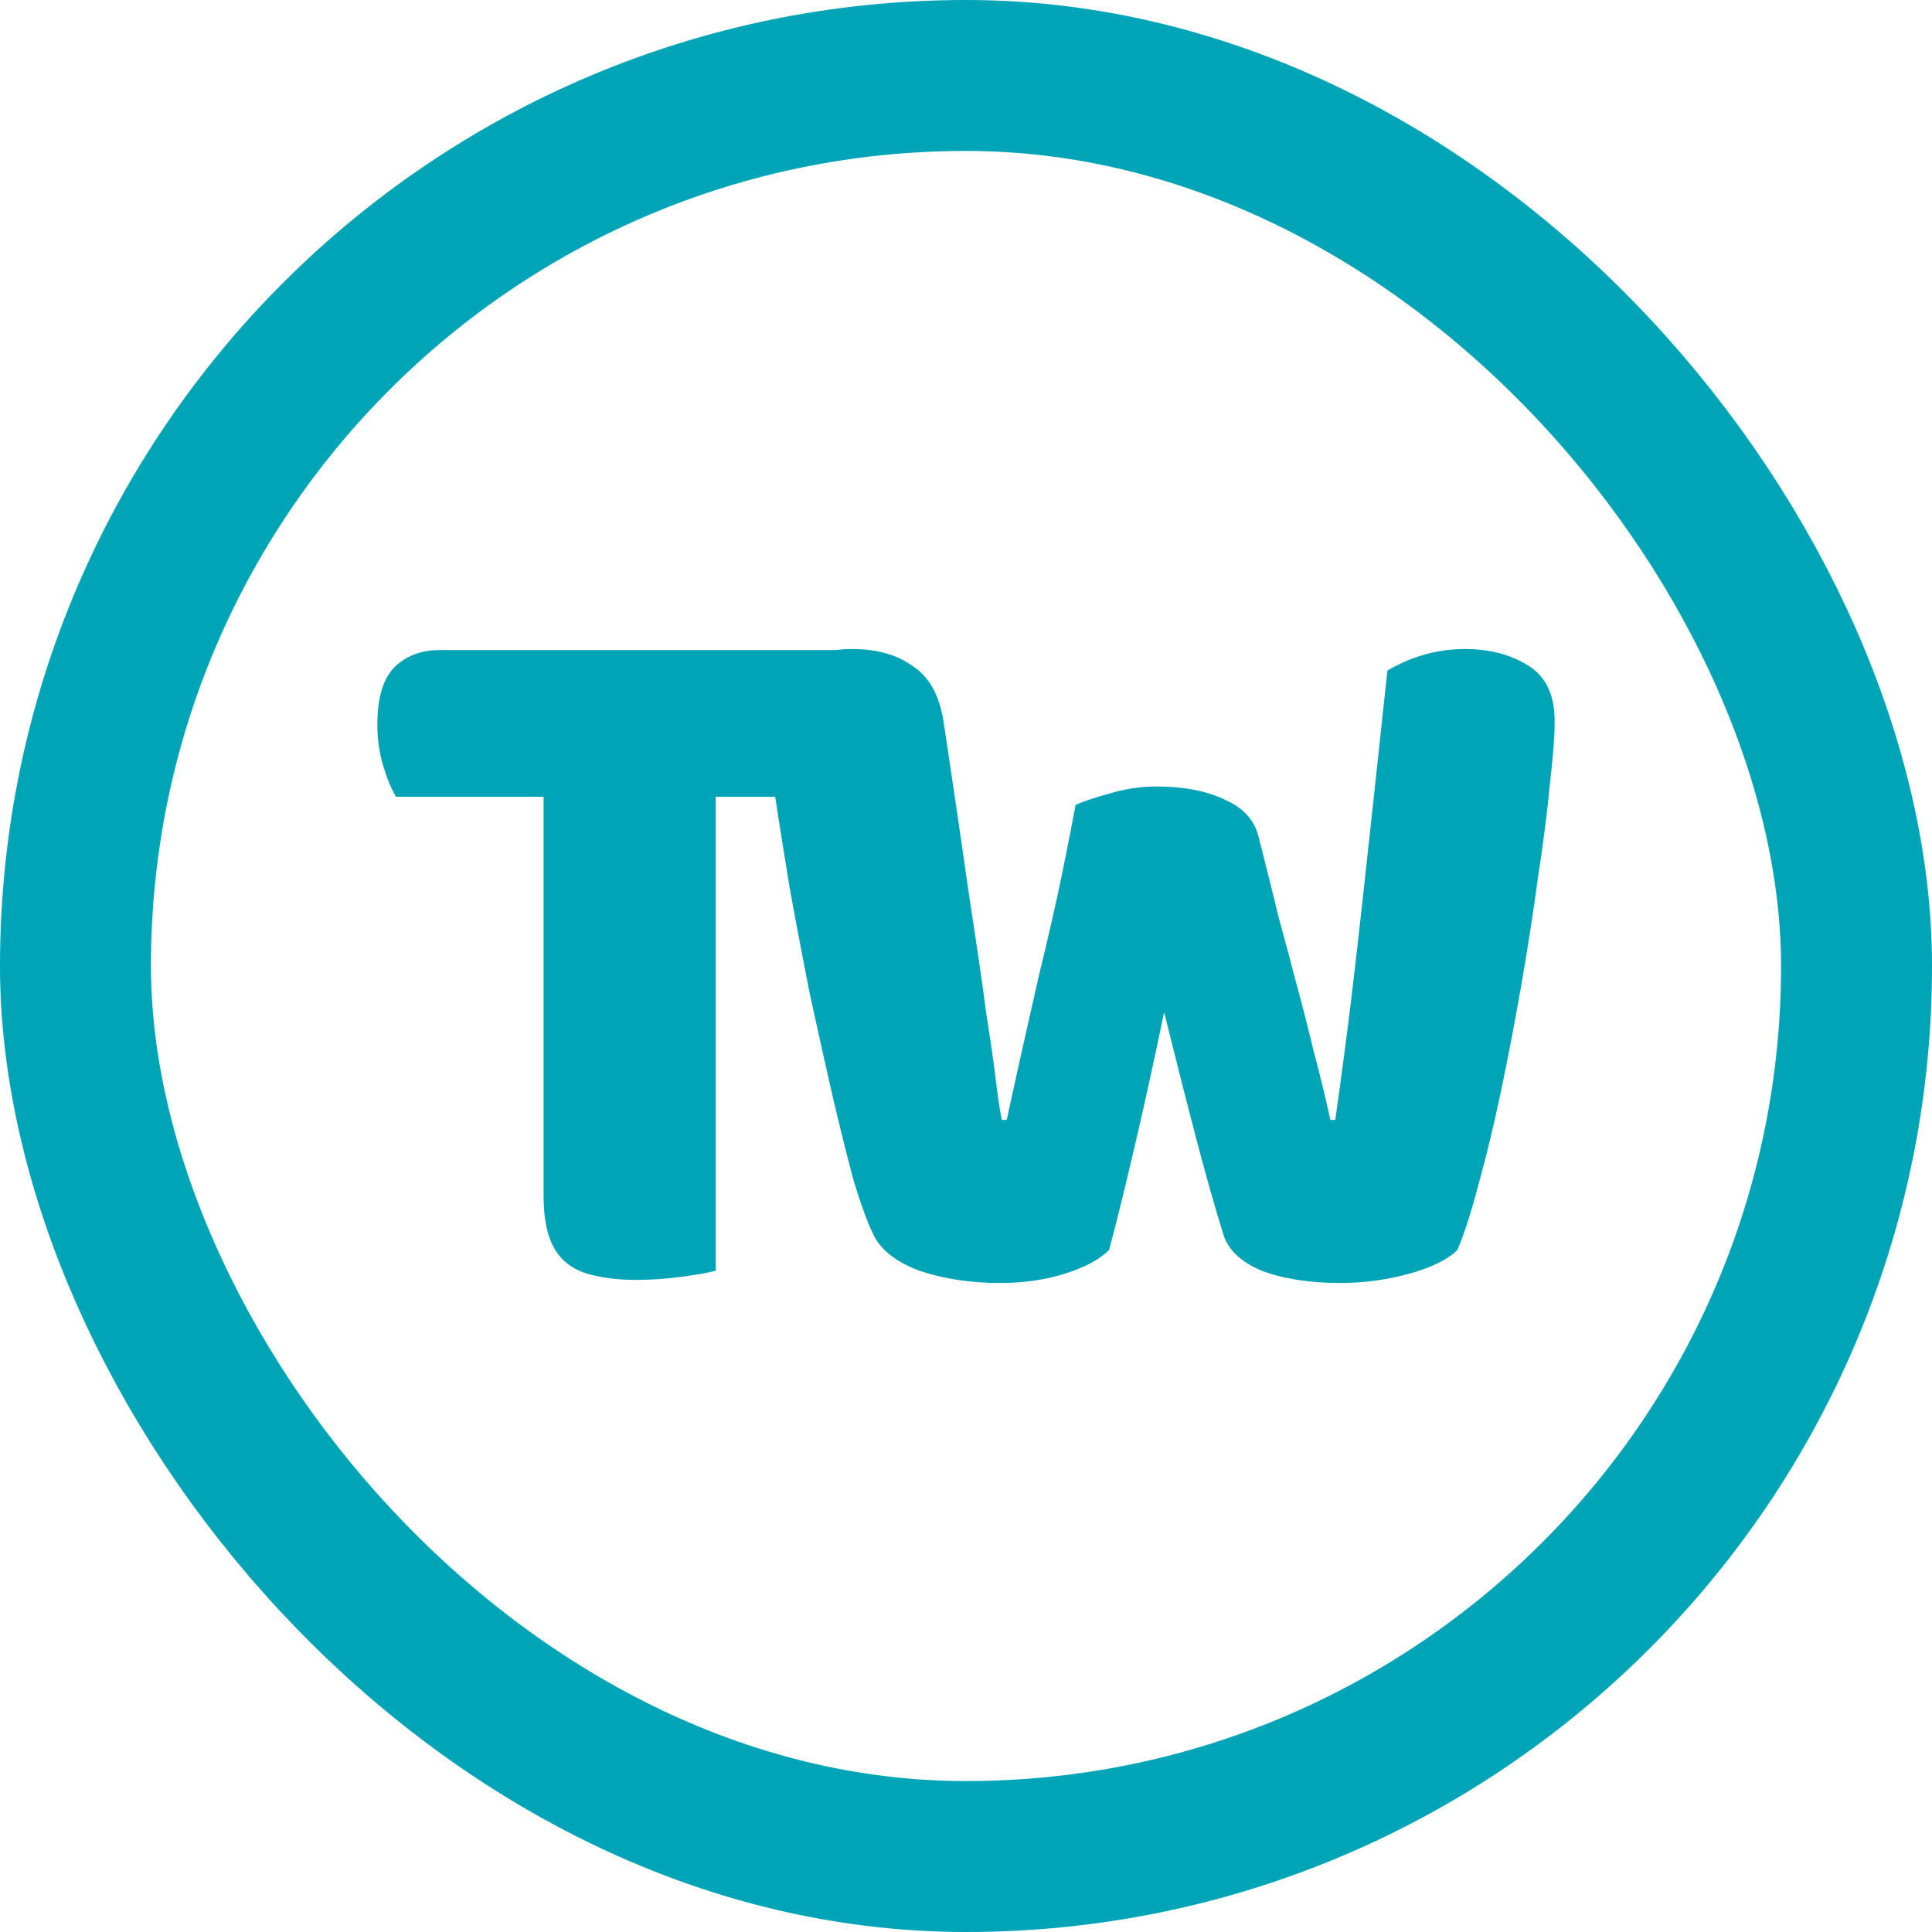 <svg width="64" height="64" viewBox="0 0 64 64" fill="none" xmlns="http://www.w3.org/2000/svg">
<path d="M13.119 26.393C12.967 26.144 12.826 25.804 12.695 25.374C12.565 24.943 12.5 24.49 12.5 24.015C12.5 23.131 12.685 22.497 13.054 22.112C13.445 21.727 13.945 21.534 14.553 21.534H28.761C28.913 21.783 29.054 22.123 29.184 22.553C29.315 22.984 29.38 23.437 29.38 23.913C29.38 24.796 29.184 25.43 28.793 25.816C28.424 26.201 27.935 26.393 27.327 26.393H23.71V42.092C23.471 42.16 23.091 42.228 22.569 42.296C22.07 42.364 21.57 42.398 21.07 42.398C20.571 42.398 20.125 42.353 19.734 42.262C19.365 42.194 19.05 42.058 18.789 41.854C18.529 41.651 18.333 41.367 18.203 41.005C18.072 40.642 18.007 40.167 18.007 39.578V26.393H13.119Z" fill="#00a4b7"/>
<path d="M35.63 26.665C35.869 26.552 36.239 26.427 36.738 26.291C37.26 26.133 37.781 26.053 38.302 26.053C39.215 26.053 39.975 26.201 40.584 26.495C41.192 26.767 41.561 27.175 41.691 27.718C41.93 28.647 42.148 29.519 42.343 30.335C42.56 31.128 42.767 31.898 42.962 32.646C43.158 33.371 43.343 34.096 43.516 34.82C43.712 35.545 43.897 36.304 44.07 37.097H44.233C44.429 35.715 44.602 34.401 44.755 33.155C44.907 31.887 45.048 30.652 45.178 29.451C45.309 28.228 45.439 27.027 45.569 25.849C45.7 24.649 45.83 23.437 45.96 22.214C46.764 21.738 47.622 21.5 48.535 21.5C49.338 21.5 50.034 21.681 50.62 22.044C51.207 22.406 51.5 23.018 51.5 23.879C51.5 24.377 51.446 25.091 51.337 26.019C51.25 26.926 51.12 27.945 50.946 29.078C50.794 30.21 50.609 31.4 50.392 32.646C50.175 33.892 49.947 35.081 49.708 36.214C49.469 37.346 49.219 38.377 48.958 39.306C48.719 40.212 48.491 40.914 48.274 41.413C47.948 41.73 47.416 41.99 46.677 42.194C45.939 42.398 45.178 42.5 44.396 42.5C43.375 42.5 42.506 42.364 41.789 42.092C41.094 41.798 40.67 41.39 40.518 40.869C40.236 39.963 39.932 38.887 39.606 37.641C39.28 36.395 38.932 35.024 38.563 33.529C38.259 35.002 37.944 36.44 37.618 37.845C37.292 39.249 36.999 40.438 36.738 41.413C36.412 41.73 35.924 41.99 35.272 42.194C34.62 42.398 33.903 42.5 33.121 42.5C32.144 42.5 31.253 42.364 30.449 42.092C29.667 41.798 29.157 41.39 28.918 40.869C28.722 40.461 28.505 39.861 28.266 39.068C28.049 38.252 27.82 37.335 27.581 36.316C27.343 35.273 27.093 34.152 26.832 32.952C26.593 31.751 26.365 30.55 26.148 29.349C25.952 28.149 25.767 26.982 25.594 25.849C25.42 24.694 25.29 23.641 25.203 22.689C25.507 22.395 25.93 22.123 26.474 21.874C27.017 21.625 27.603 21.5 28.233 21.5C29.059 21.5 29.732 21.693 30.254 22.078C30.797 22.44 31.133 23.063 31.264 23.947C31.611 26.257 31.894 28.183 32.111 29.723C32.35 31.264 32.535 32.532 32.665 33.529C32.817 34.503 32.926 35.262 32.991 35.806C33.056 36.349 33.121 36.78 33.186 37.097H33.349C33.545 36.191 33.73 35.353 33.903 34.583C34.077 33.812 34.251 33.042 34.425 32.272C34.62 31.479 34.816 30.641 35.011 29.757C35.207 28.851 35.413 27.82 35.63 26.665Z" fill="#00a4b7"/>
<rect x="2.5" y="2.5" width="59" height="59" rx="29.5" stroke="#00a4b7" stroke-width="5"/>
</svg>
